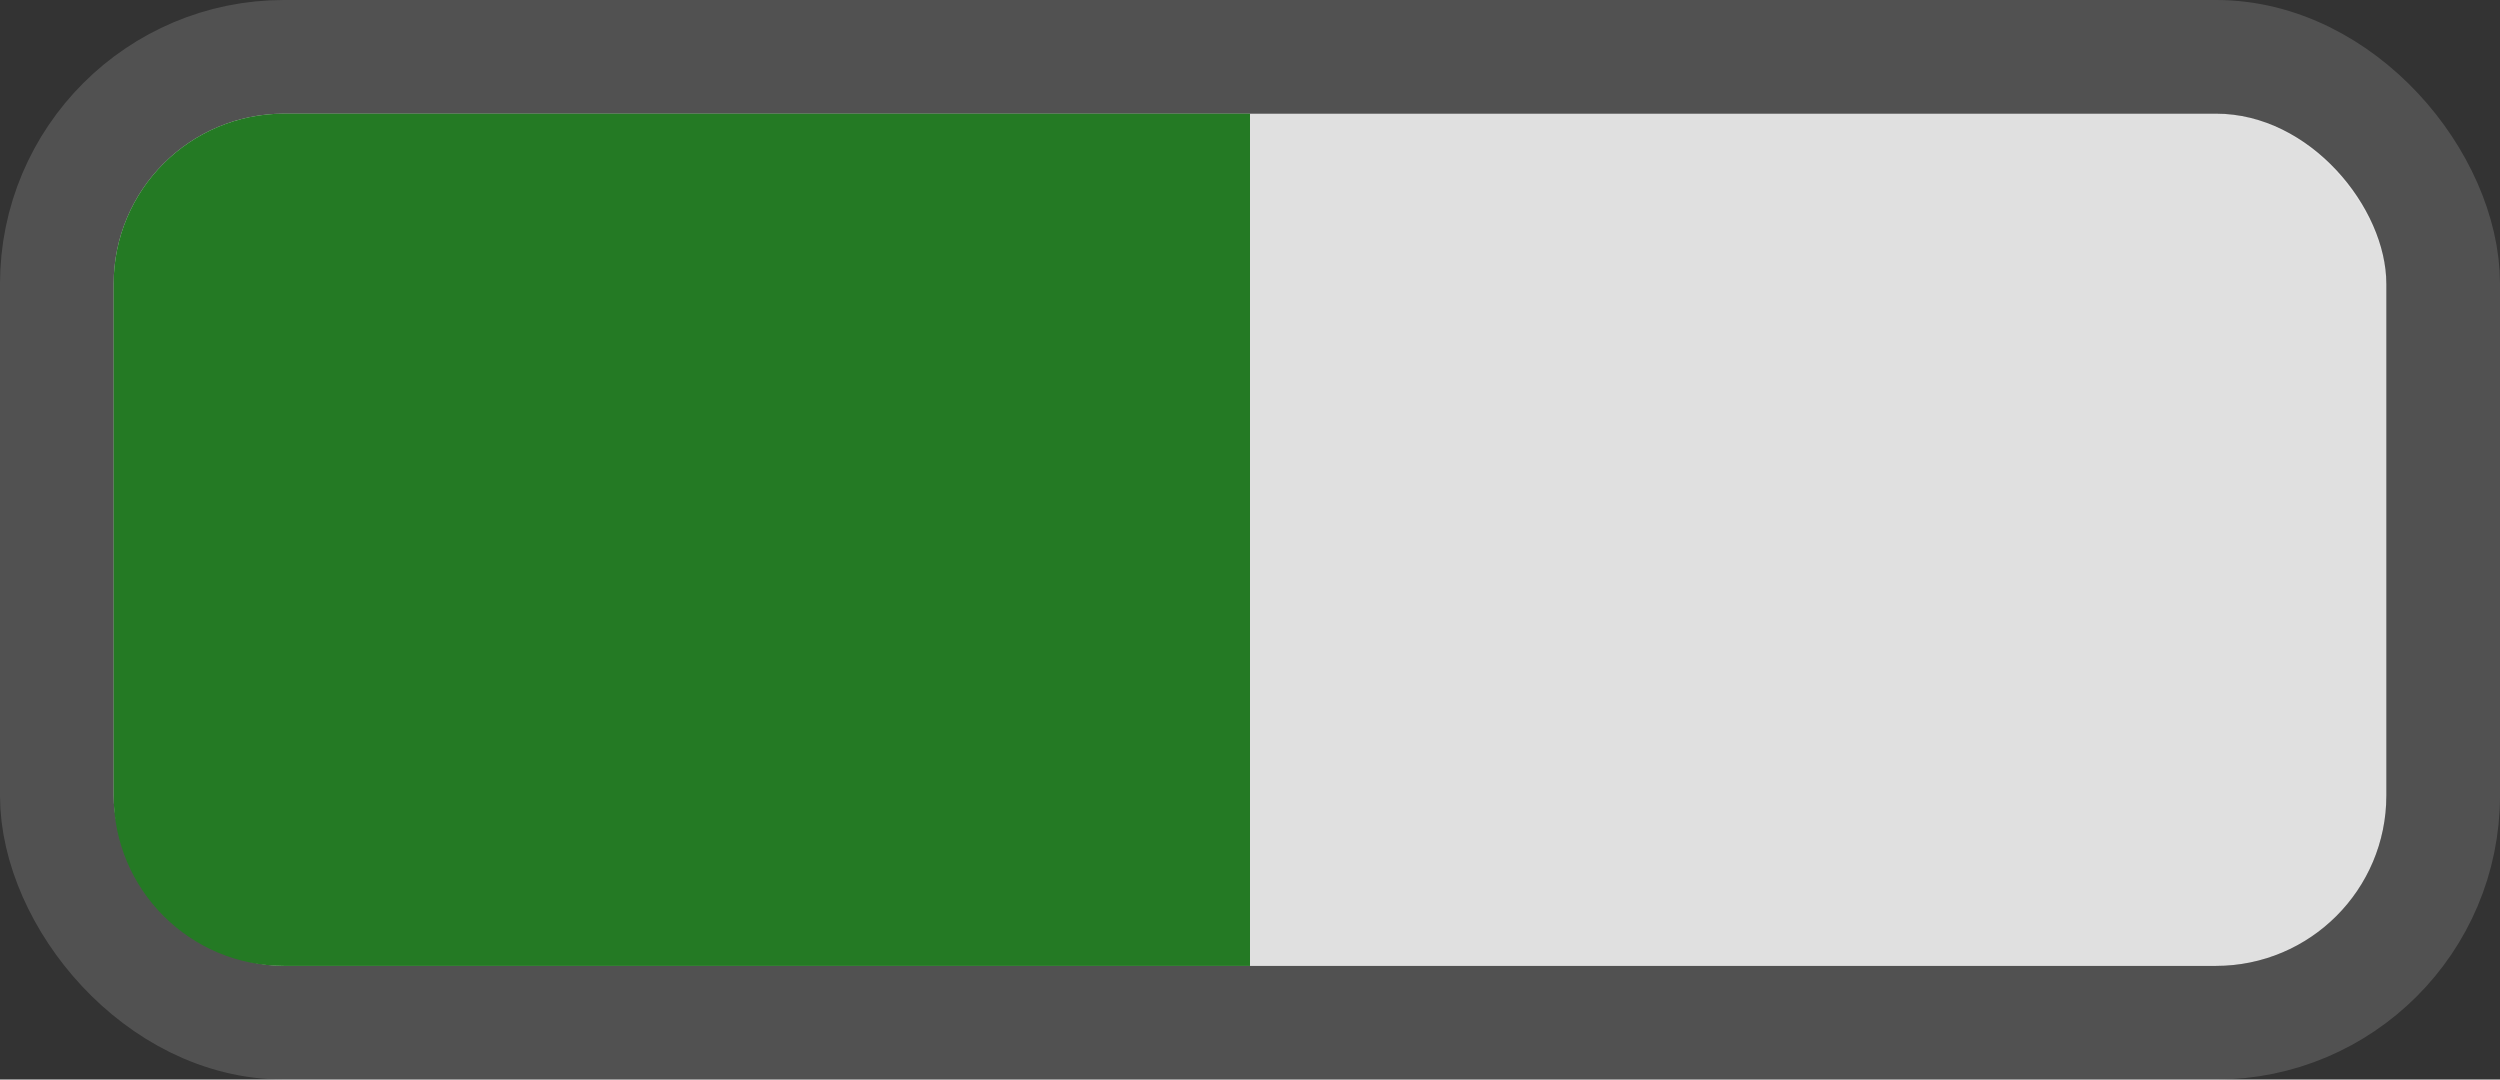 <svg width="44" height="19" viewBox="0 0 44 19" fill="none" xmlns="http://www.w3.org/2000/svg">
<rect x="0" y="0" width="44" height="19" fill="#333333" stroke="none"/>
<rect x="2" y="2" width="40" height="15" rx="3" fill="#E0E0E0"/>
<rect x="1" y="1" width="42" height="17" rx="4" stroke="white" stroke-opacity="0.15" stroke-width="2"/>
<path d="M2 5C2 3.343 3.343 2 5 2H22V17H5C3.343 17 2 15.657 2 14V5Z" fill="#247A24"/>
</svg>
